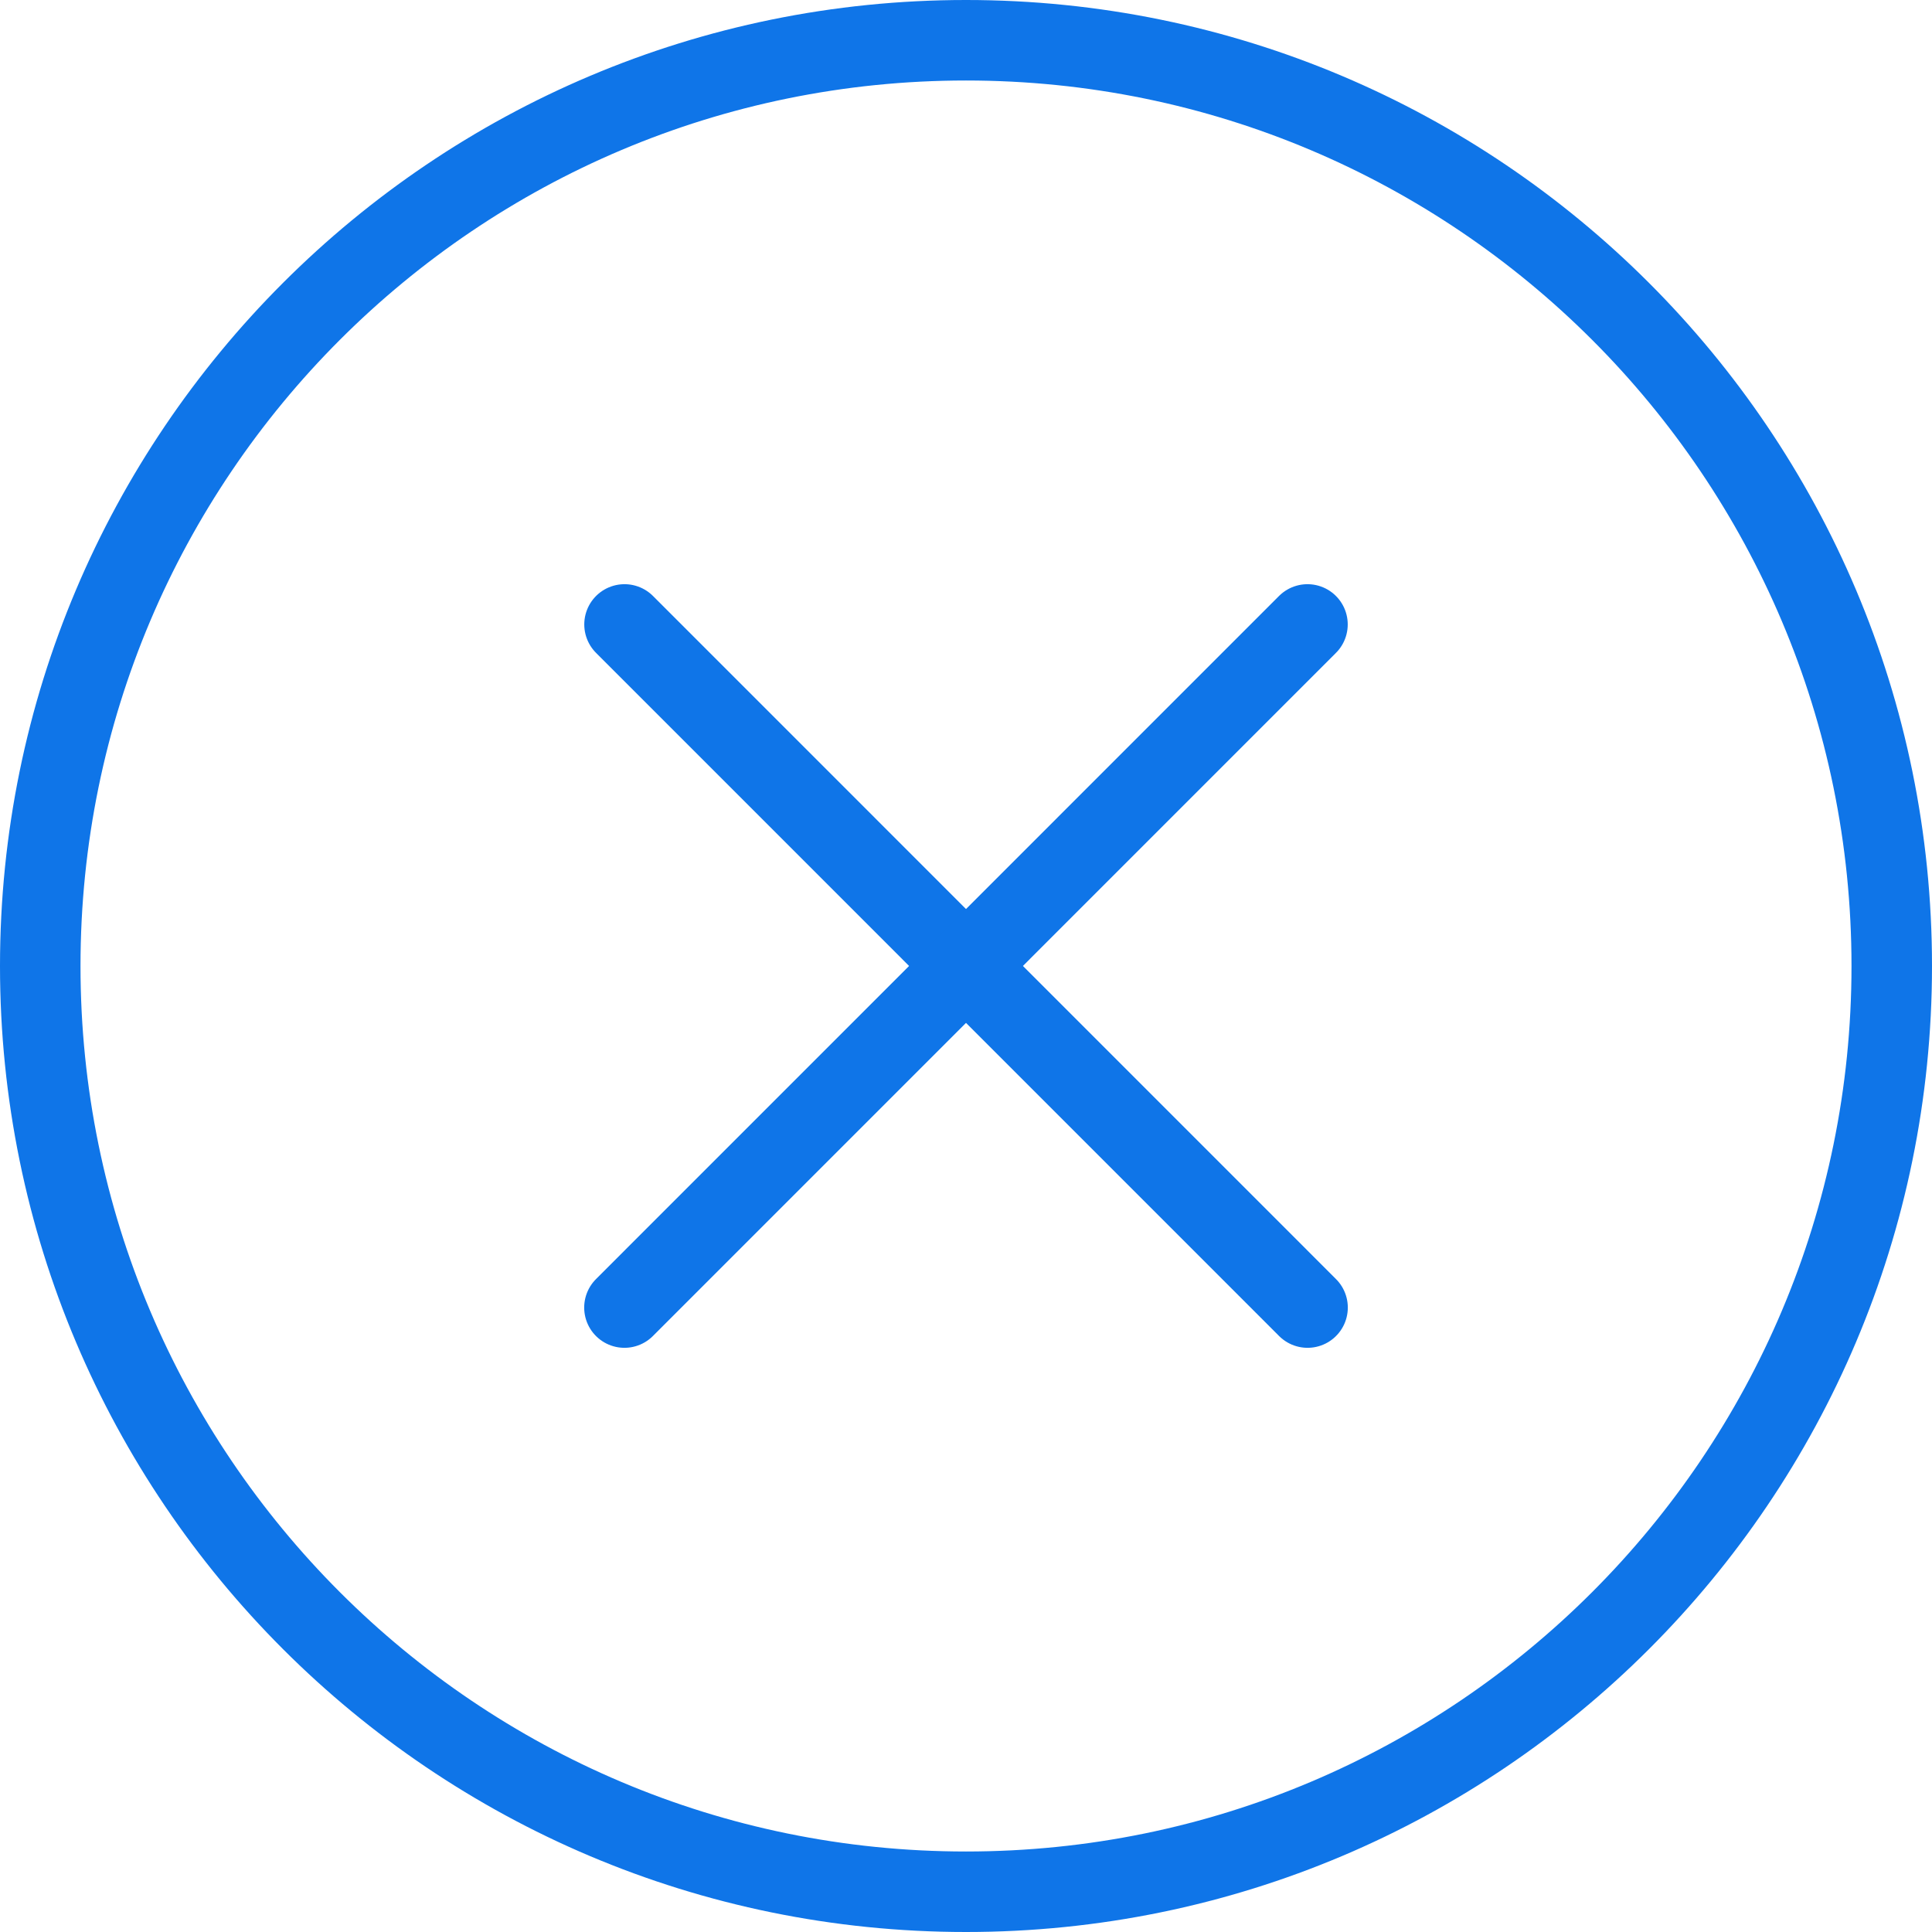 <svg width="24" height="24" viewBox="0 0 24 24" fill="none" xmlns="http://www.w3.org/2000/svg">
<path d="M23.5 12C23.5 18.351 18.351 23.5 12 23.5C5.649 23.5 0.5 18.351 0.5 12C0.5 5.649 5.649 0.5 12 0.5C18.351 0.5 23.5 5.649 23.5 12Z" stroke="#0F75E8"/>
<path d="M16.243 16.243L7.758 7.757" stroke="#0F75E8" stroke-linecap="round"/>
<path d="M7.757 16.243L16.242 7.757" stroke="#0F75E8" stroke-linecap="round"/>
</svg>
